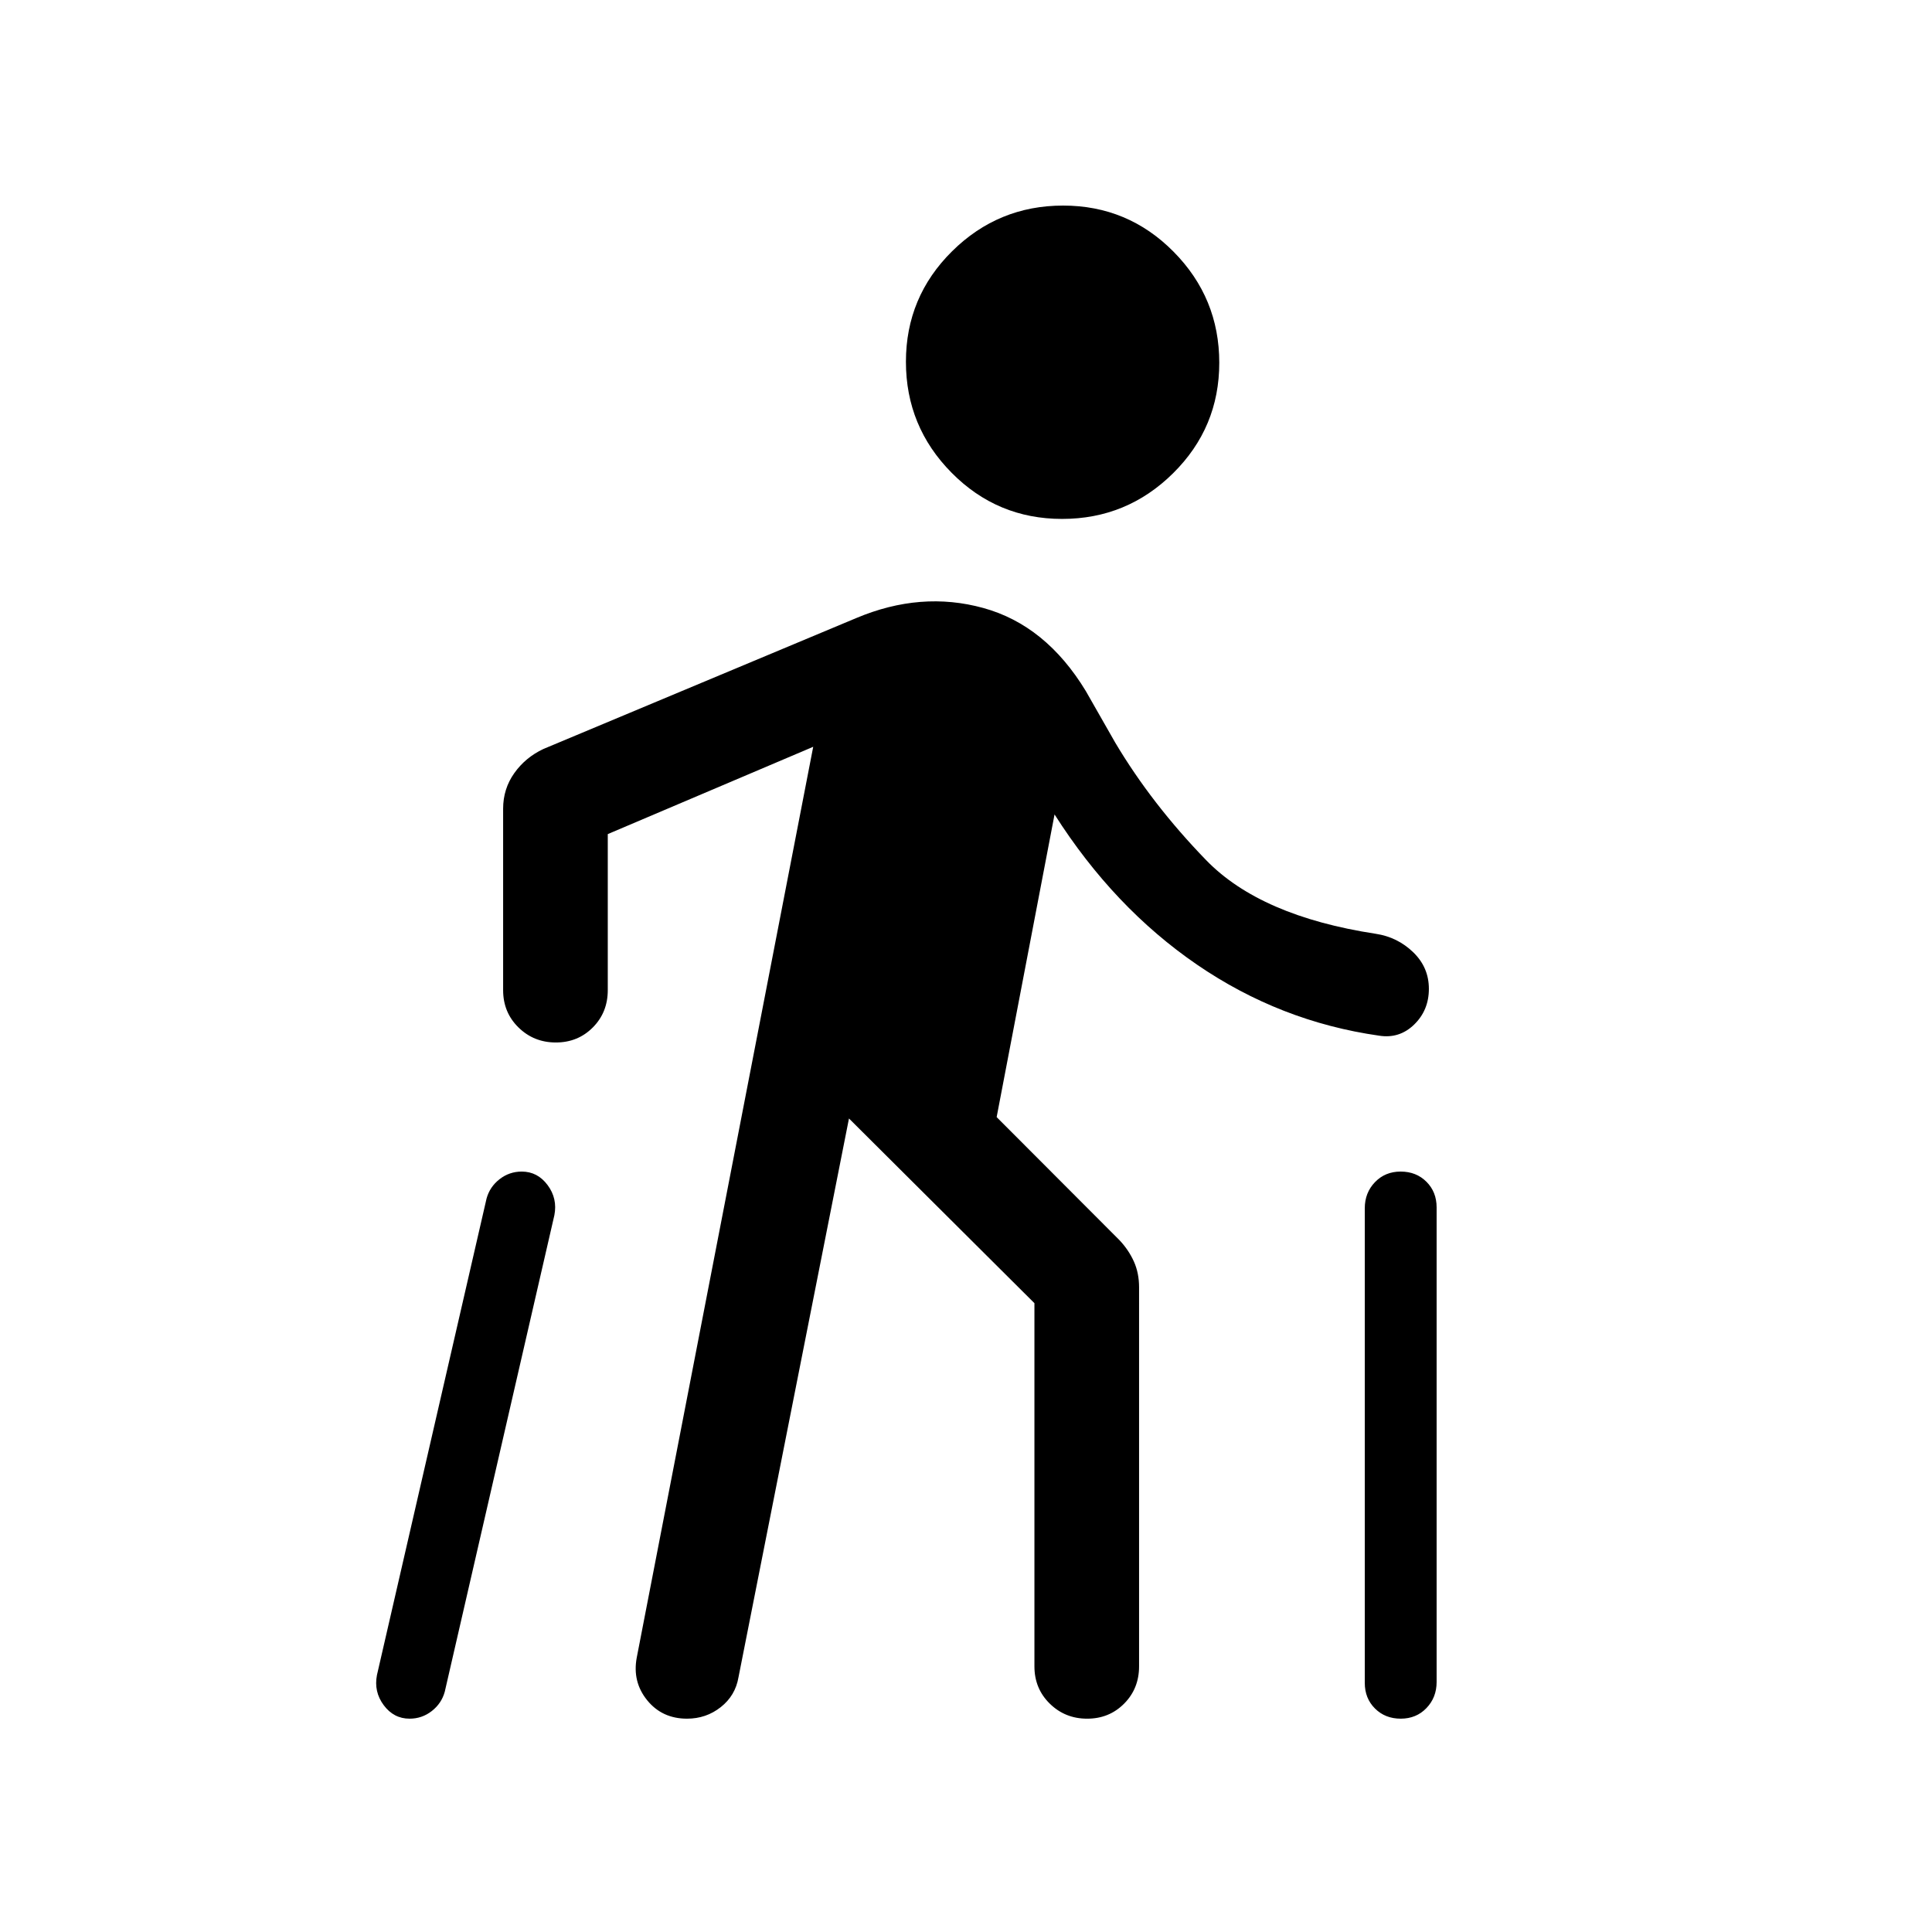 <svg xmlns="http://www.w3.org/2000/svg" height="20" viewBox="0 -960 960 960" width="20"><path d="m187.31-127.69 54.46-236.77q1.59-5.79 6.44-9.59 4.86-3.8 11.04-3.8 7.86 0 12.84 6.7 4.99 6.69 3.37 15L221-119.39q-1.59 5.8-6.44 9.59-4.86 3.8-11.04 3.8-7.86 0-12.84-6.69-4.99-6.7-3.37-15Zm129.08-8.62 87.69-452.61L302-545.54V-468q0 11.05-7.42 18.52-7.42 7.48-18.38 7.48-10.97 0-18.58-7.48Q250-456.95 250-468v-90.15q0-9.89 5.57-17.72 5.57-7.82 14.49-11.99l155.32-64.99q32.24-13.61 63.27-5.03 31.04 8.57 50.89 41.27L554.15-591q18.16 30.54 45.16 58.39 27 27.84 84.31 36.61 10.76 1.62 18.57 9.14 7.81 7.53 7.81 18.2 0 10.66-7.33 17.77-7.34 7.12-17.44 5.5-49.15-7-90.45-35.29-41.3-28.29-70.78-74.63l-28.77 150.39 61 61.12q4.54 4.8 7.15 10.55 2.62 5.75 2.62 12.94V-132q0 11.05-7.42 18.52-7.42 7.48-18.38 7.48-10.97 0-18.58-7.48Q514-120.95 514-132v-180.46l-92.15-91.77-54.9 277.65q-1.55 9.12-8.82 14.85-7.26 5.73-16.75 5.73-12.37 0-19.8-9.15-7.43-9.16-5.19-21.16Zm211.36-565.84q-32.21 0-54.9-22.94-22.7-22.94-22.7-55.16 0-32.21 22.94-54.9 22.94-22.7 55.16-22.7 32.21 0 54.9 22.94 22.7 22.94 22.7 55.16 0 32.21-22.94 54.9-22.94 22.7-55.16 22.7Zm150.4 578.34v-235.81q0-7.71 5.06-12.97 5.05-5.26 12.77-5.26 7.73 0 12.8 5.05t5.07 12.77v235.8q0 7.72-5.06 12.97-5.05 5.26-12.77 5.26-7.73 0-12.8-5.05-5.07-5.04-5.07-12.76Z"/></svg>
